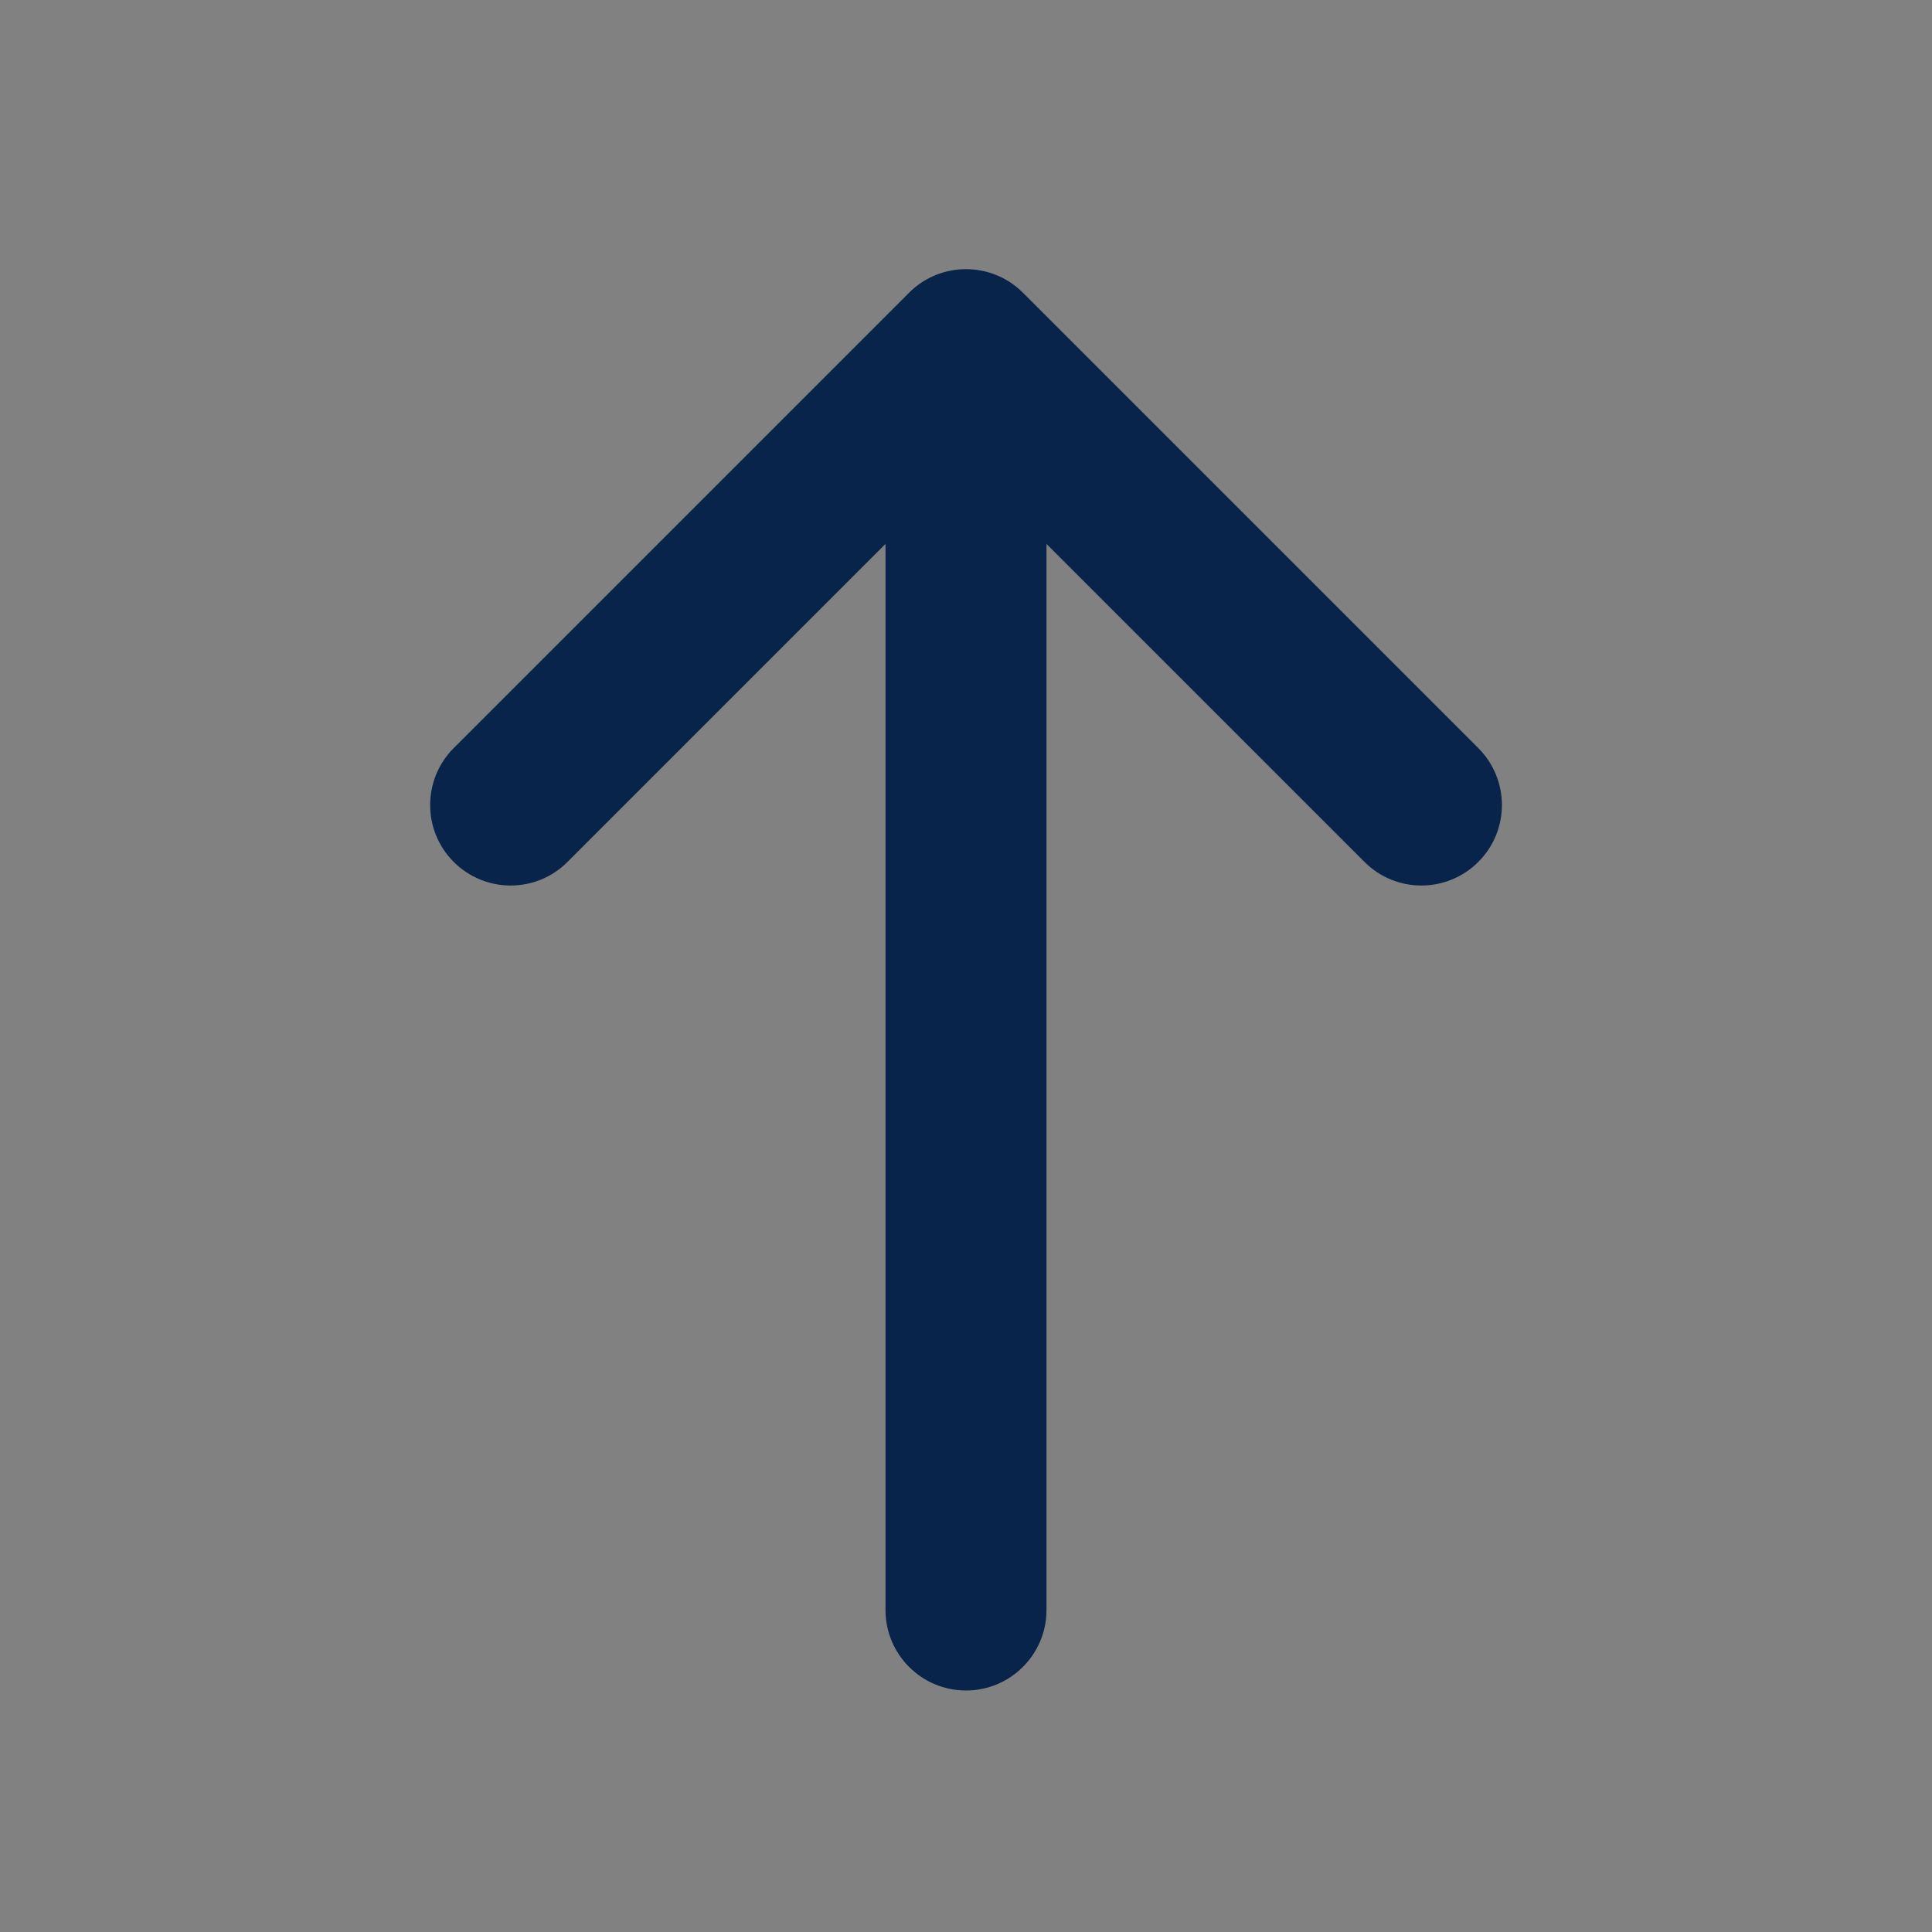 <svg width="24" height="24" viewBox="0 0 24 24" fill="none" xmlns="http://www.w3.org/2000/svg">
<rect x="0" y="0" width="24" height="24" fill="#808080" stroke="none"/>
<rect width="24" height="24" fill="white" fill-opacity="0.01"/>
<path d="M12.707 3.636C12.317 3.246 11.683 3.246 11.293 3.636L5.636 9.293C5.246 9.684 5.246 10.317 5.636 10.707C6.027 11.098 6.66 11.098 7.05 10.707L11 6.757L11 20C11 20.552 11.448 21 12 21C12.552 21 13 20.552 13 20L13 6.757L16.95 10.707C17.34 11.098 17.973 11.098 18.364 10.707C18.755 10.317 18.755 9.684 18.364 9.293L12.707 3.636Z" fill="#09244B"/>
</svg>
